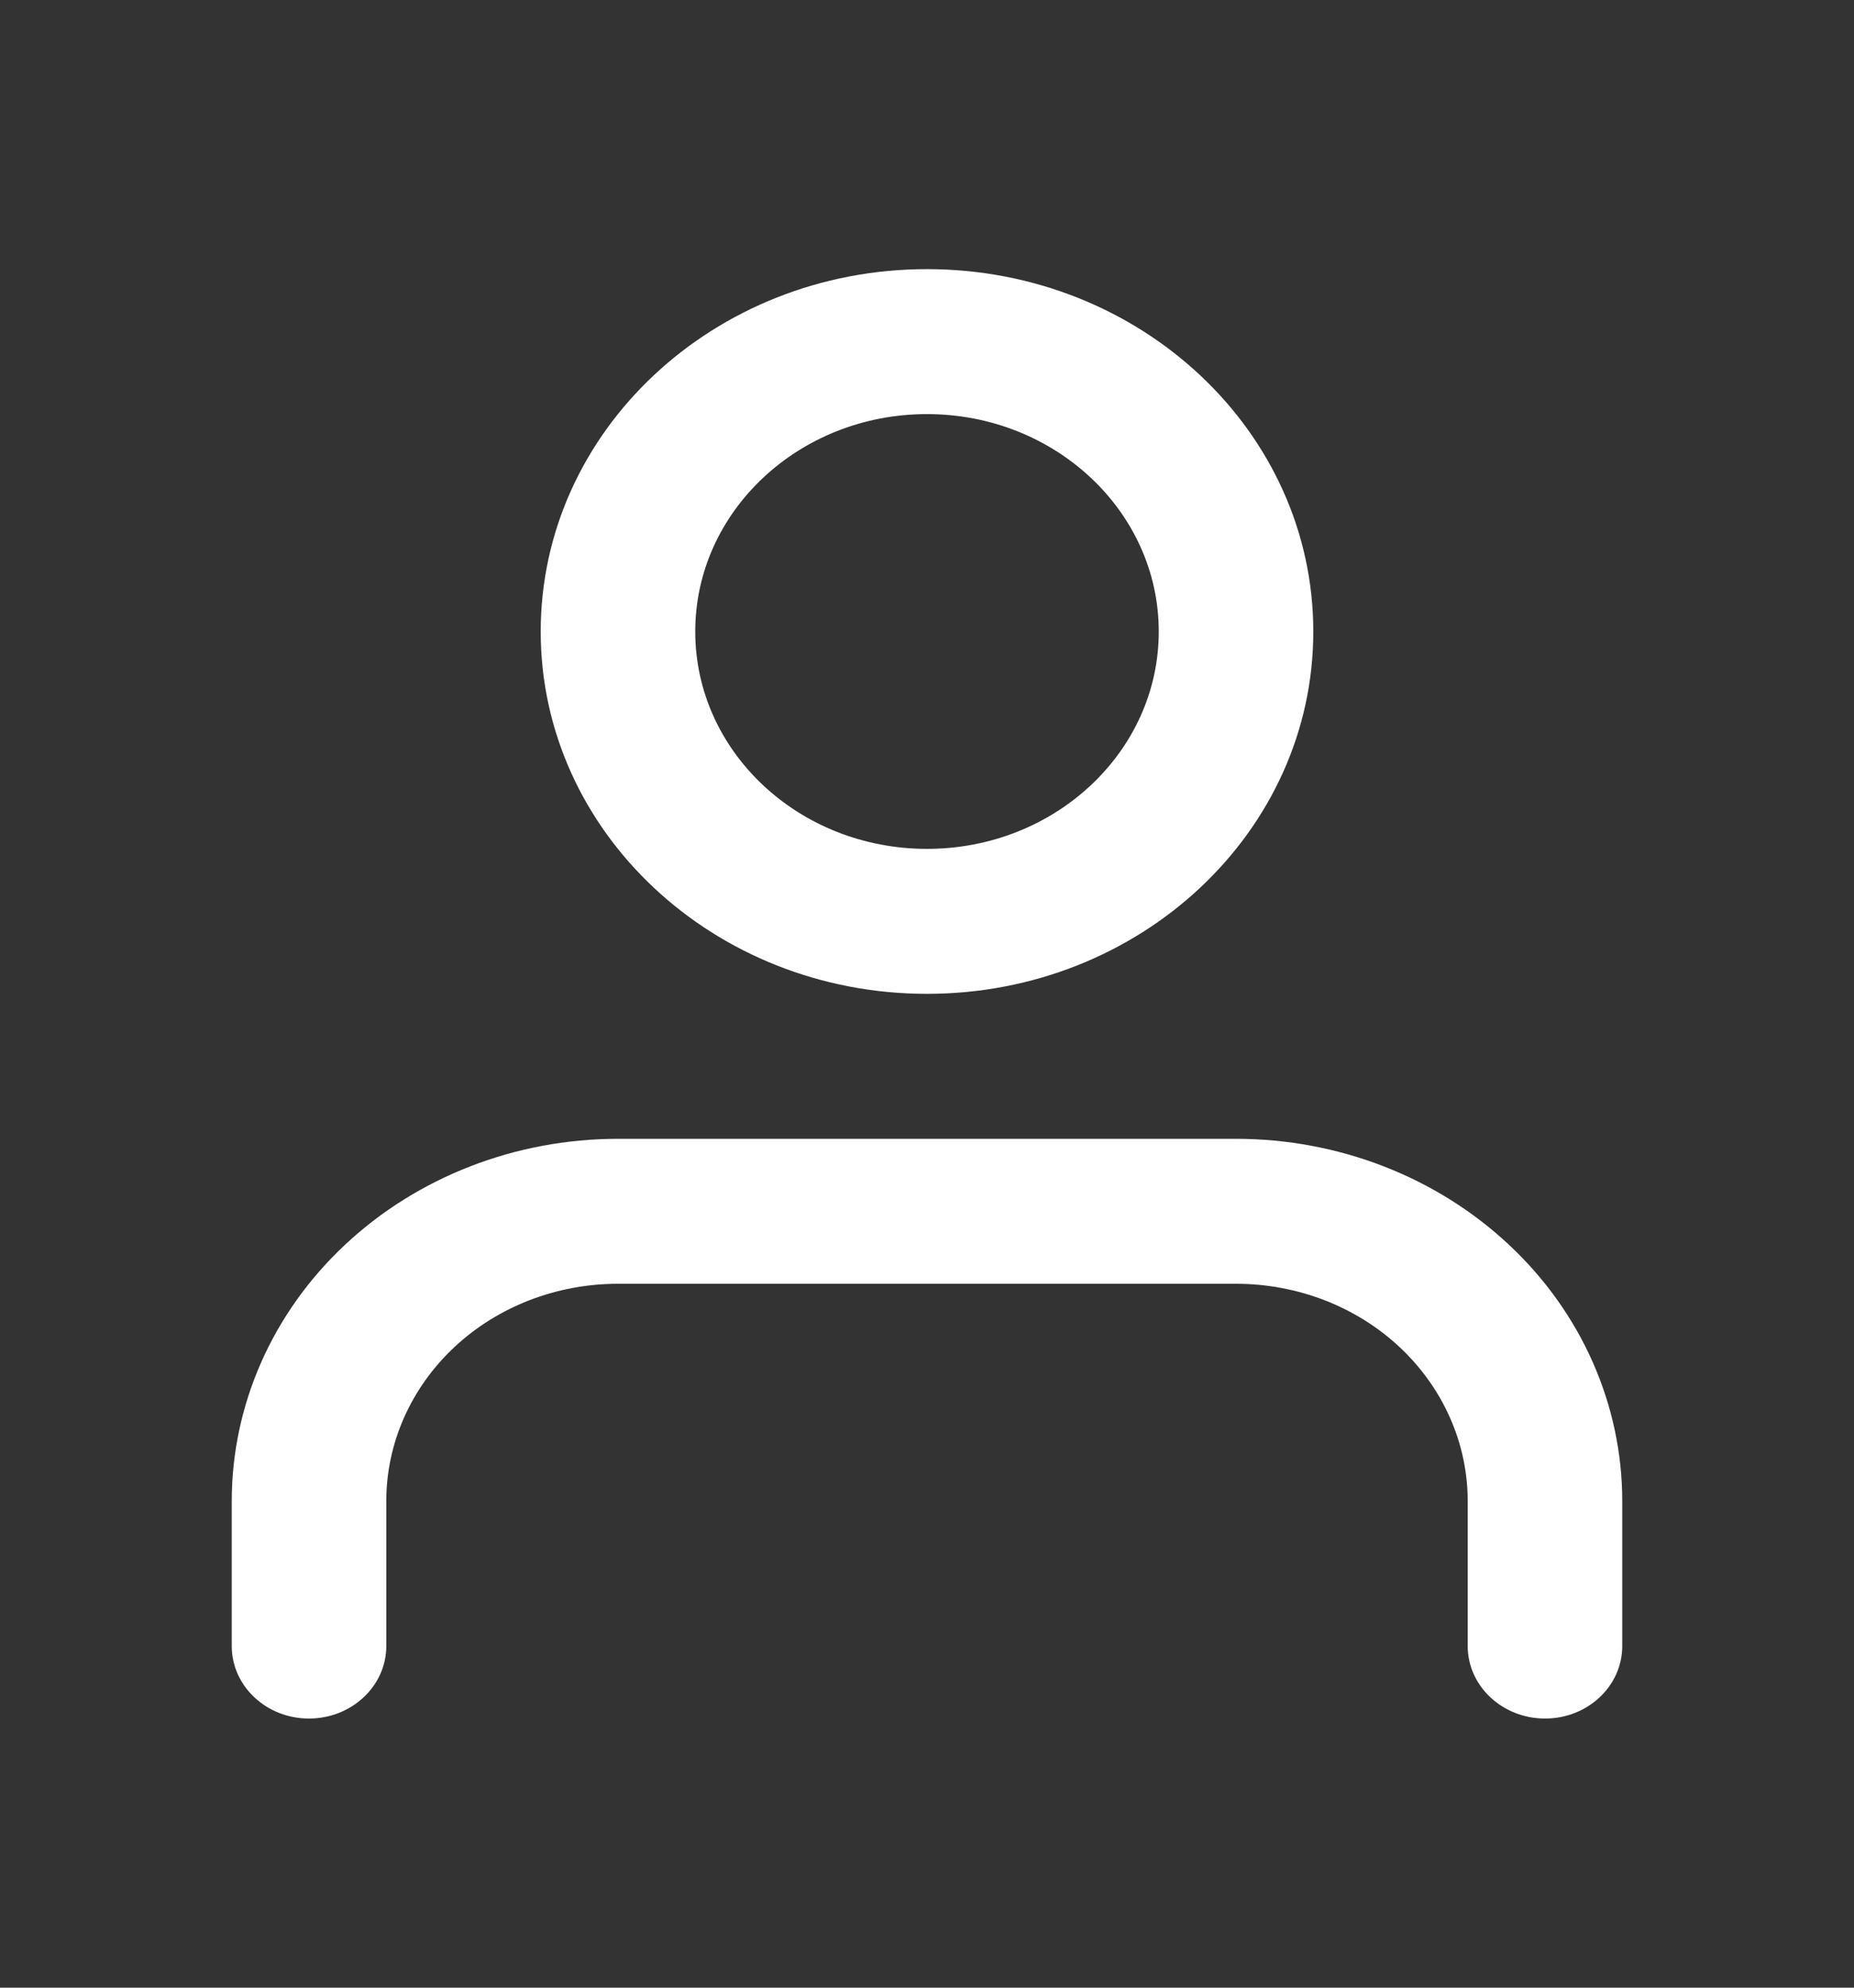 <svg width="14" height="15" viewBox="0 0 14 15" fill="none" xmlns="http://www.w3.org/2000/svg">
<rect x="0" y="0" width="14" height="15" fill="#333333" stroke="none"/>
<path fill-rule="evenodd" clip-rule="evenodd" d="M2.604 9.395C3.151 8.882 3.893 8.594 4.667 8.594H9.333C10.107 8.594 10.849 8.882 11.396 9.395C11.943 9.907 12.25 10.603 12.25 11.328V12.422C12.25 12.724 11.989 12.969 11.667 12.969C11.345 12.969 11.083 12.724 11.083 12.422V11.328C11.083 10.893 10.899 10.476 10.571 10.168C10.243 9.86 9.797 9.688 9.333 9.688H4.667C4.203 9.688 3.757 9.86 3.429 10.168C3.101 10.476 2.917 10.893 2.917 11.328V12.422C2.917 12.724 2.655 12.969 2.333 12.969C2.011 12.969 1.75 12.724 1.75 12.422V11.328C1.75 10.603 2.057 9.907 2.604 9.395Z" fill="white"/>
<path fill-rule="evenodd" clip-rule="evenodd" d="M7 3.125C6.033 3.125 5.25 3.86 5.25 4.766C5.25 5.672 6.033 6.406 7 6.406C7.966 6.406 8.75 5.672 8.75 4.766C8.75 3.86 7.966 3.125 7 3.125ZM4.083 4.766C4.083 3.255 5.389 2.031 7 2.031C8.611 2.031 9.917 3.255 9.917 4.766C9.917 6.276 8.611 7.5 7 7.5C5.389 7.5 4.083 6.276 4.083 4.766Z" fill="white"/>
</svg>
